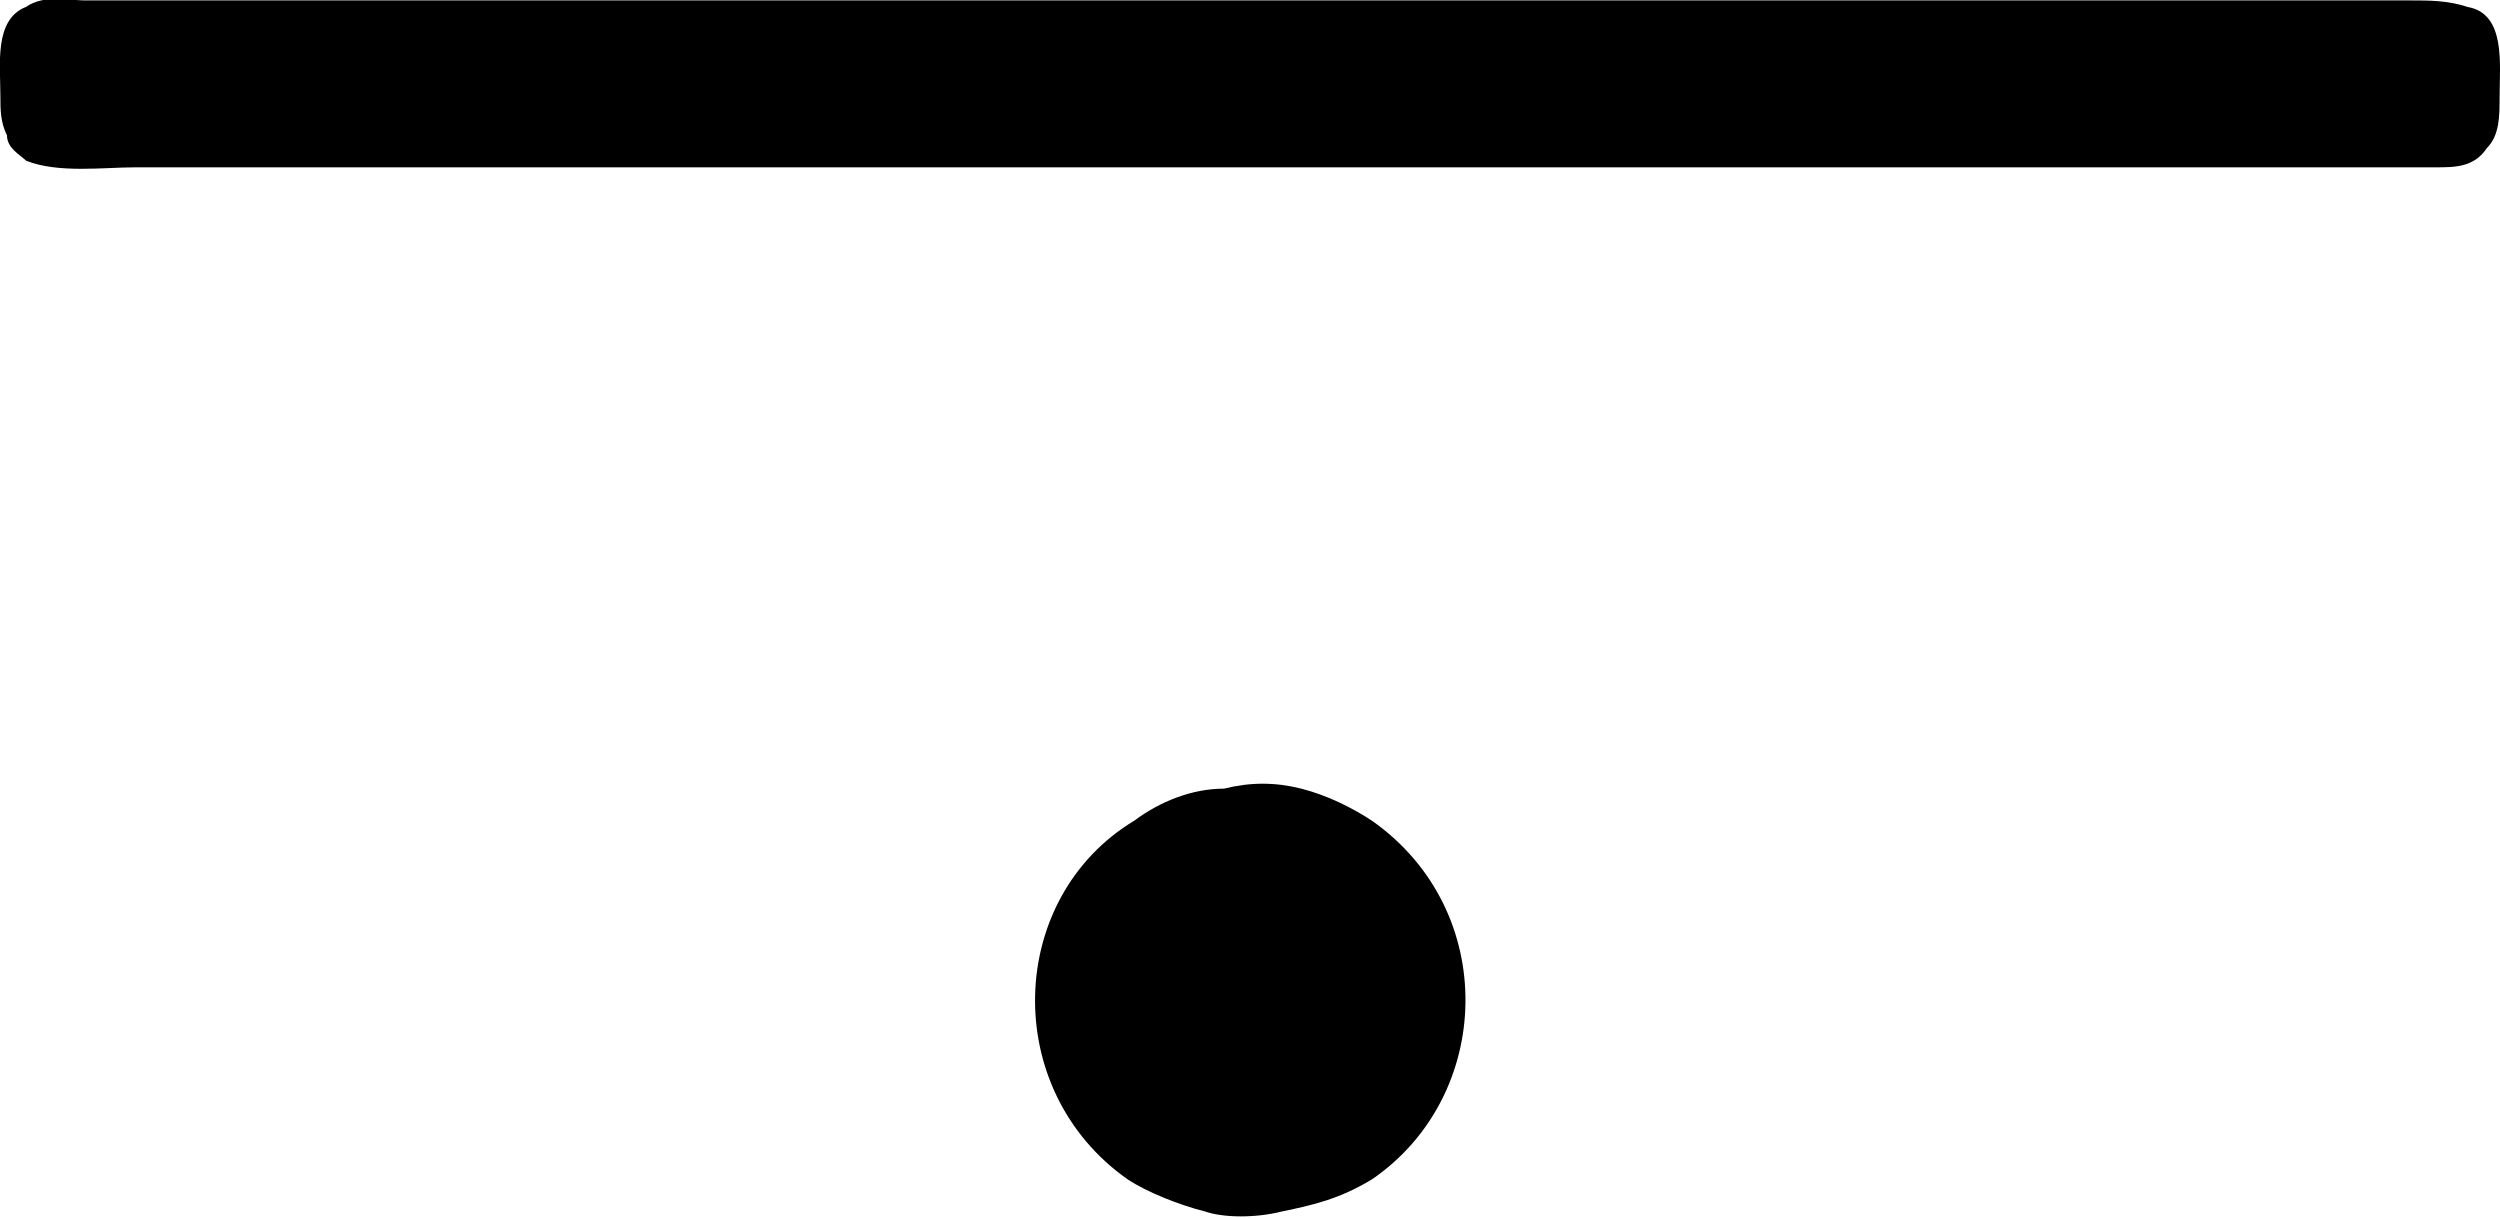 <?xml version="1.0" encoding="UTF-8"?>
<svg fill="#000000" width="6.096" height="2.969" version="1.1" viewBox="0 0 6.096 2.969" xmlns="http://www.w3.org/2000/svg" xmlns:xlink="http://www.w3.org/1999/xlink">
<defs>
<g id="a">
<path d="m0.891-2.688c-0.078 0.031-0.062 0.141-0.062 0.219 0 0.031 0 0.062 0.016 0.094 0 0.031 0.031 0.047 0.047 0.062 0.078 0.031 0.188 0.016 0.266 0.016h5.359 0.25c0.047 0 0.094 0 0.125-0.047 0.031-0.031 0.031-0.078 0.031-0.125 0-0.078 0.016-0.203-0.078-0.219-0.047-0.016-0.094-0.016-0.141-0.016h-5.672c-0.031 0-0.094-0.016-0.141 0.016zm2.922 1.906c-0.078 0-0.156 0.031-0.219 0.078-0.312 0.188-0.328 0.656-0.016 0.875 0.047 0.031 0.125 0.062 0.188 0.078 0.047 0.016 0.125 0.016 0.188 0 0.078-0.016 0.141-0.031 0.219-0.078 0.297-0.203 0.312-0.656 0-0.875-0.047-0.031-0.109-0.062-0.172-0.078s-0.125-0.016-0.188 0z"/>
</g>
</defs>
<g transform="translate(-149.54 -132.06)">
<use x="148.712" y="134.765" xlink:href="#a"/>
</g>
</svg>
